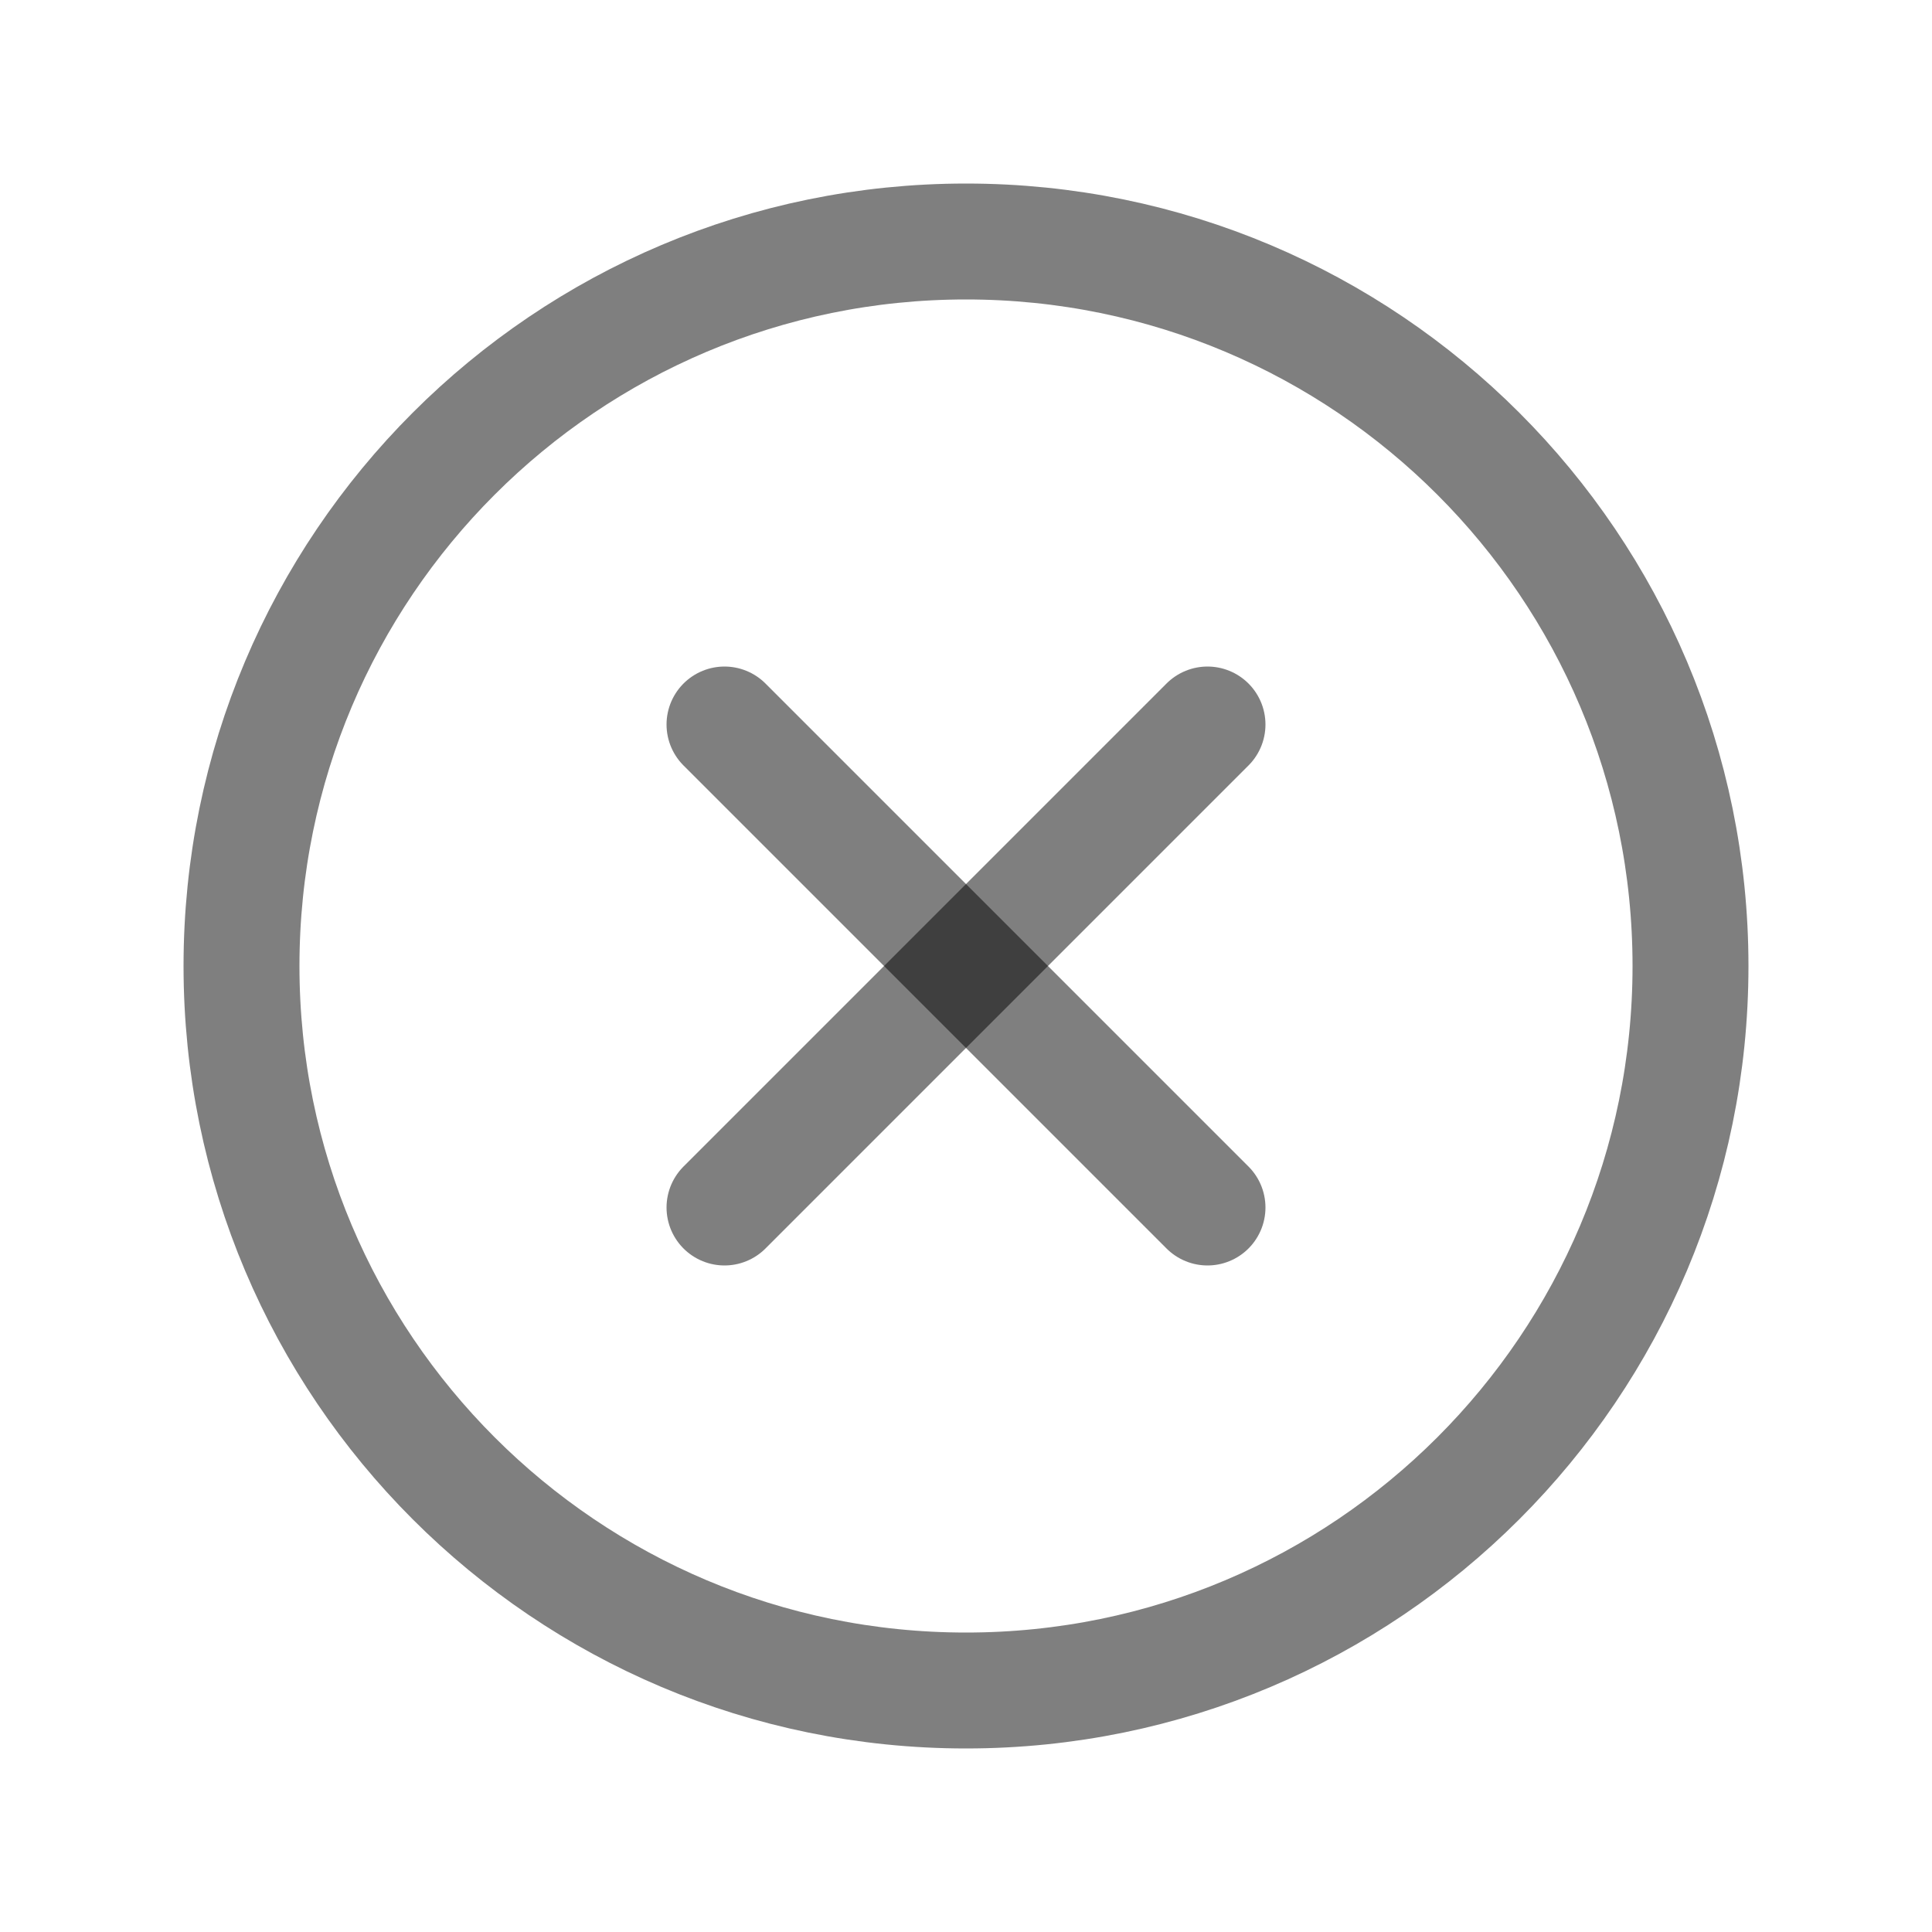 <svg width="25" height="25" viewBox="0 0 25 25" fill="none" xmlns="http://www.w3.org/2000/svg">
<path d="M12.5 21.875C17.678 21.875 21.875 17.678 21.875 12.5C21.875 7.322 17.678 3.125 12.5 3.125C7.322 3.125 3.125 7.322 3.125 12.5C3.125 17.678 7.322 21.875 12.5 21.875Z" stroke="black" stroke-opacity="0.5" stroke-width="1.5" stroke-miterlimit="10"/>
<path d="M15.625 9.375L9.375 15.625" stroke="black" stroke-opacity="0.5" stroke-width="1.5" stroke-linecap="round" stroke-linejoin="round"/>
<path d="M15.625 15.625L9.375 9.375" stroke="black" stroke-opacity="0.5" stroke-width="1.5" stroke-linecap="round" stroke-linejoin="round"/>
</svg>
